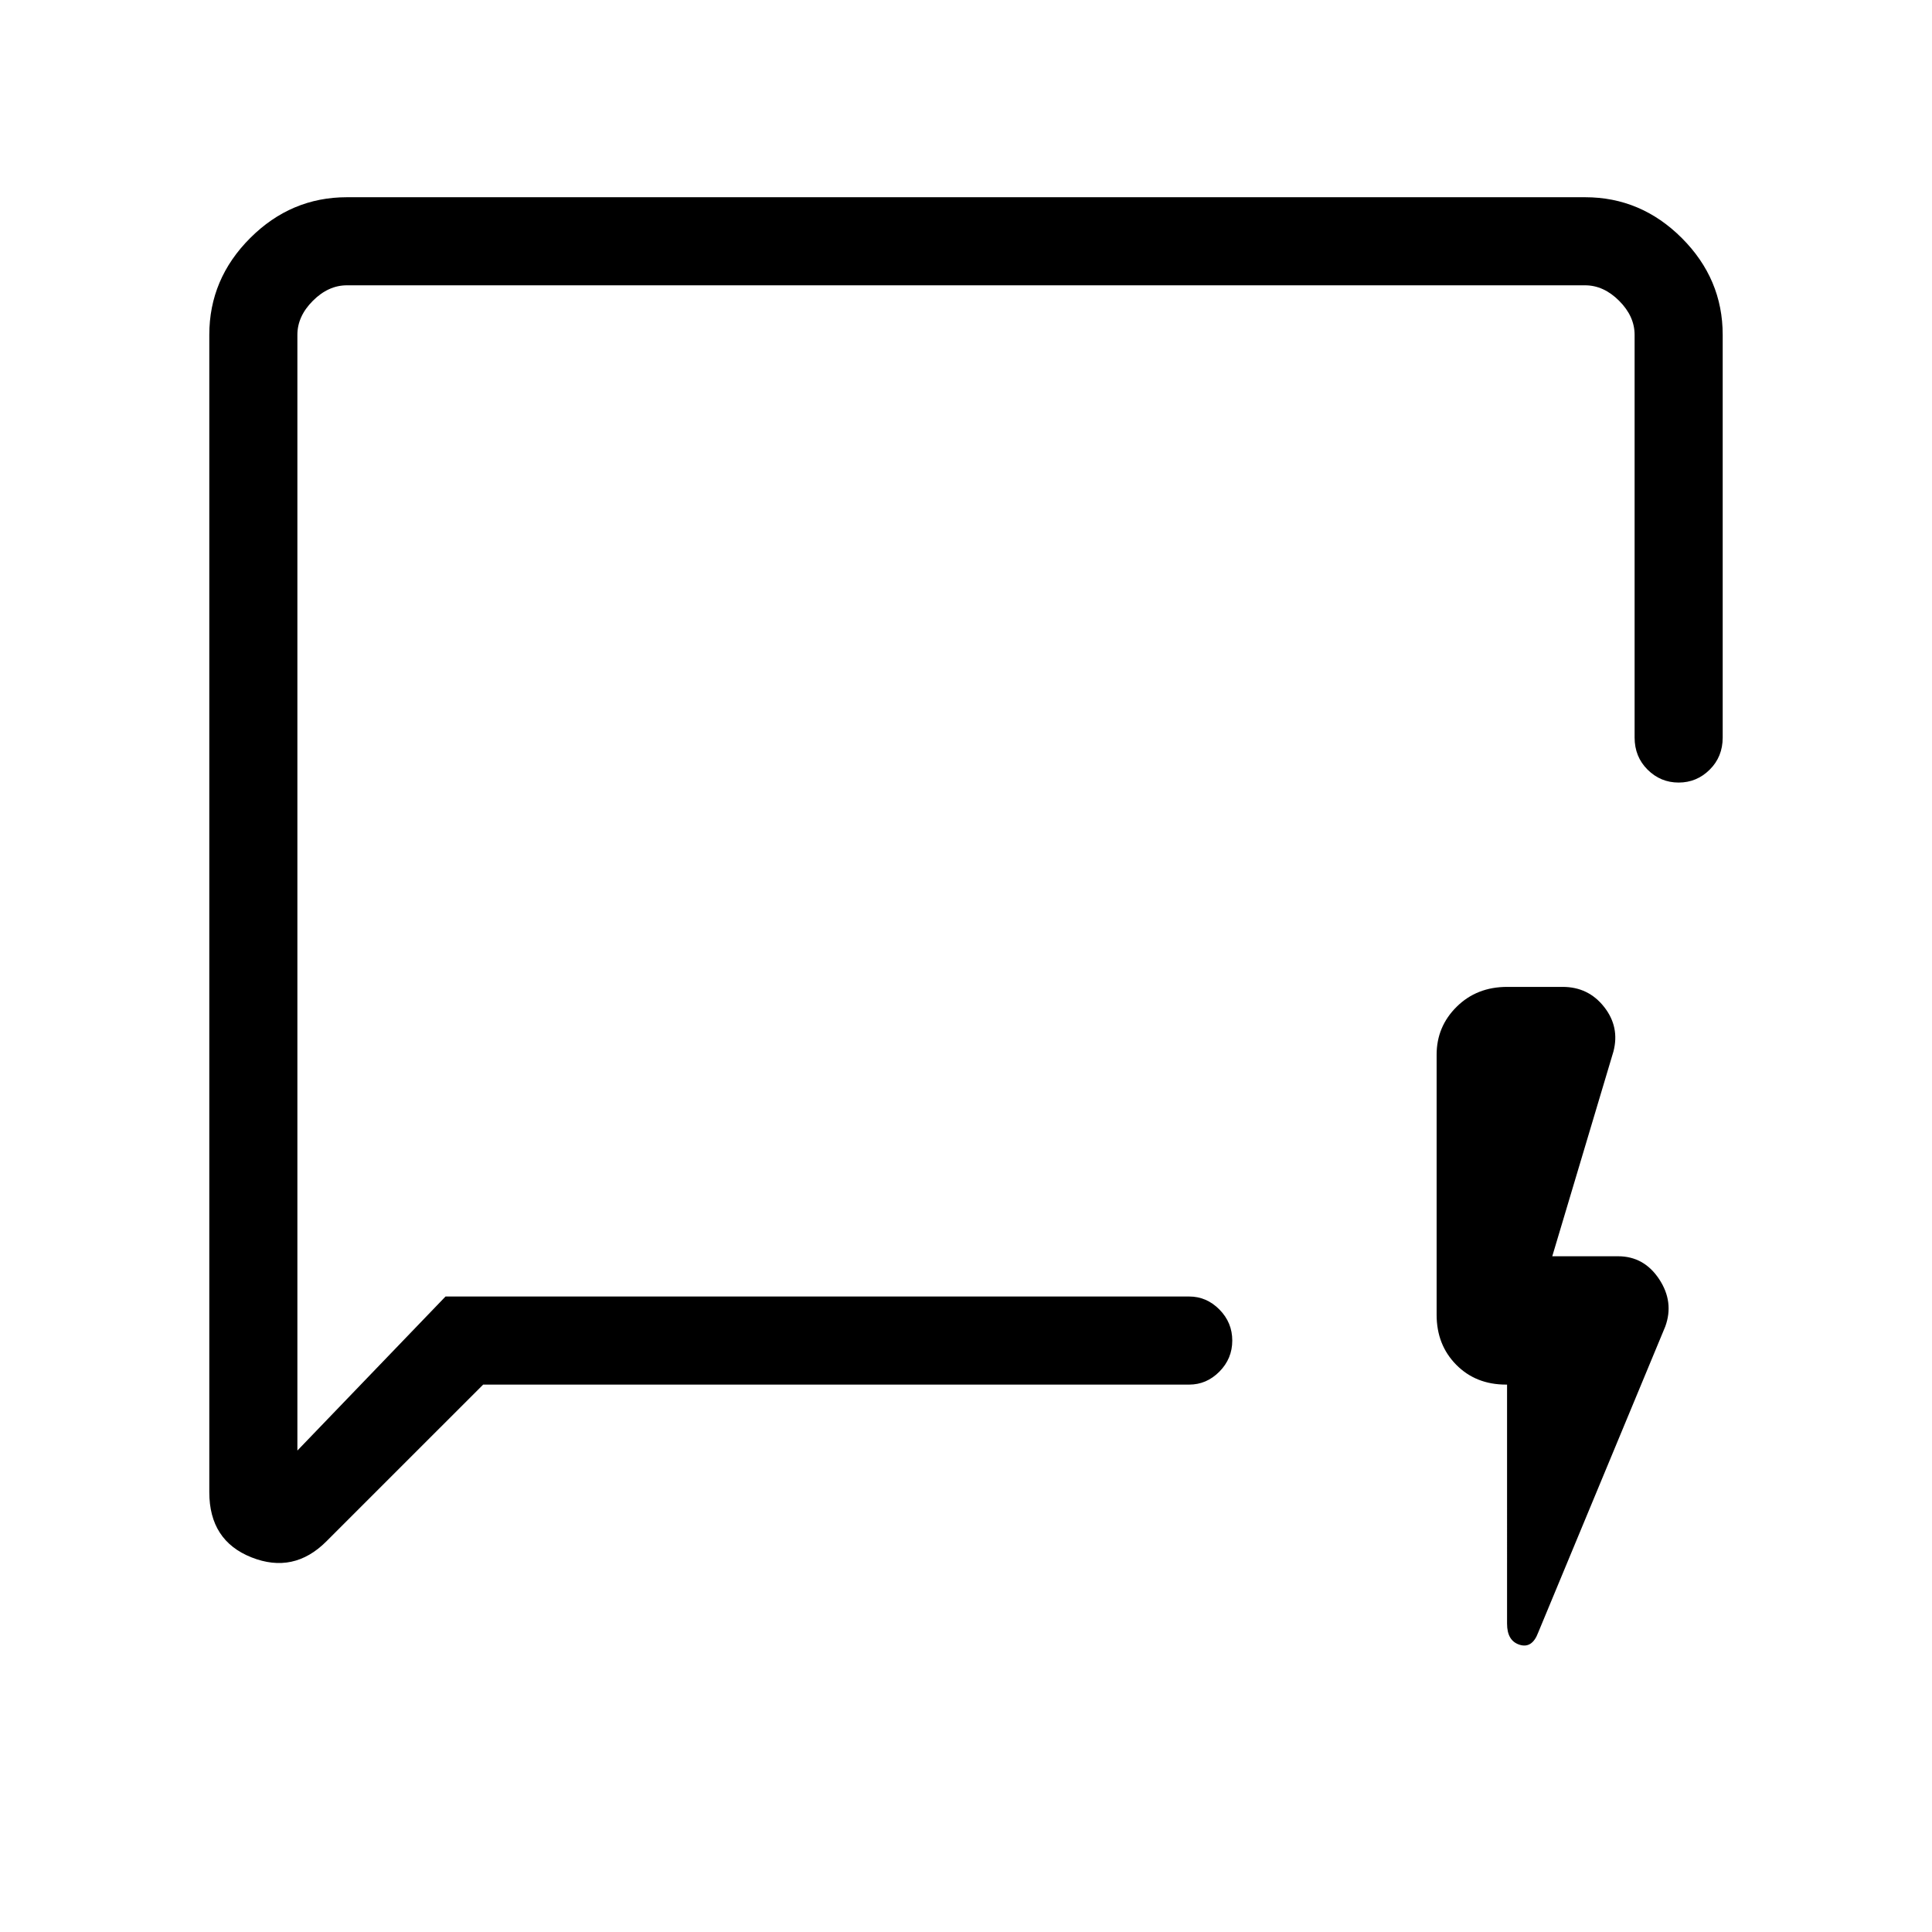 <svg xmlns="http://www.w3.org/2000/svg" height="48" viewBox="0 -960 960 960" width="48"><path d="m240.08-272-77.93 77.92q-16.23 16.23-37.19 7.92Q104-194.47 104-218.54v-575.08q0-27.78 20.3-48.08 20.3-20.3 48.08-20.3h615.24q27.78 0 48.08 20.3 20.3 20.3 20.3 48.08v200.08q0 9.58-6.46 15.98-6.46 6.41-15.43 6.41-8.97 0-15.43-6.41-6.45-6.4-6.45-15.98v-200.08q0-9.23-7.69-16.92-7.69-7.69-16.92-7.69H172.38q-9.23 0-16.92 7.69-7.69 7.69-7.69 16.92v554.39l73.61-76.54h369.54q8.61 0 15 6.46 6.39 6.46 6.39 15.43 0 8.97-6.39 15.43-6.39 6.45-15 6.45H240.08Zm508.77 0h-.5q-15.04 0-24.77-9.87-9.73-9.86-9.73-24.82v-129.23q0-13.99 9.97-23.84 9.97-9.86 25.09-9.86h27.56q12.79 0 20.62 9.97 7.83 9.96 4.6 22.19l-30.38 101.69H804q12.89 0 20.41 11.35 7.51 11.34 3.05 23.57l-63.15 152.08q-3 8-9.23 6.04-6.23-1.97-6.23-10.45V-272Zm-601.08-43.77v55.39-557.85 502.46Z"/></svg>